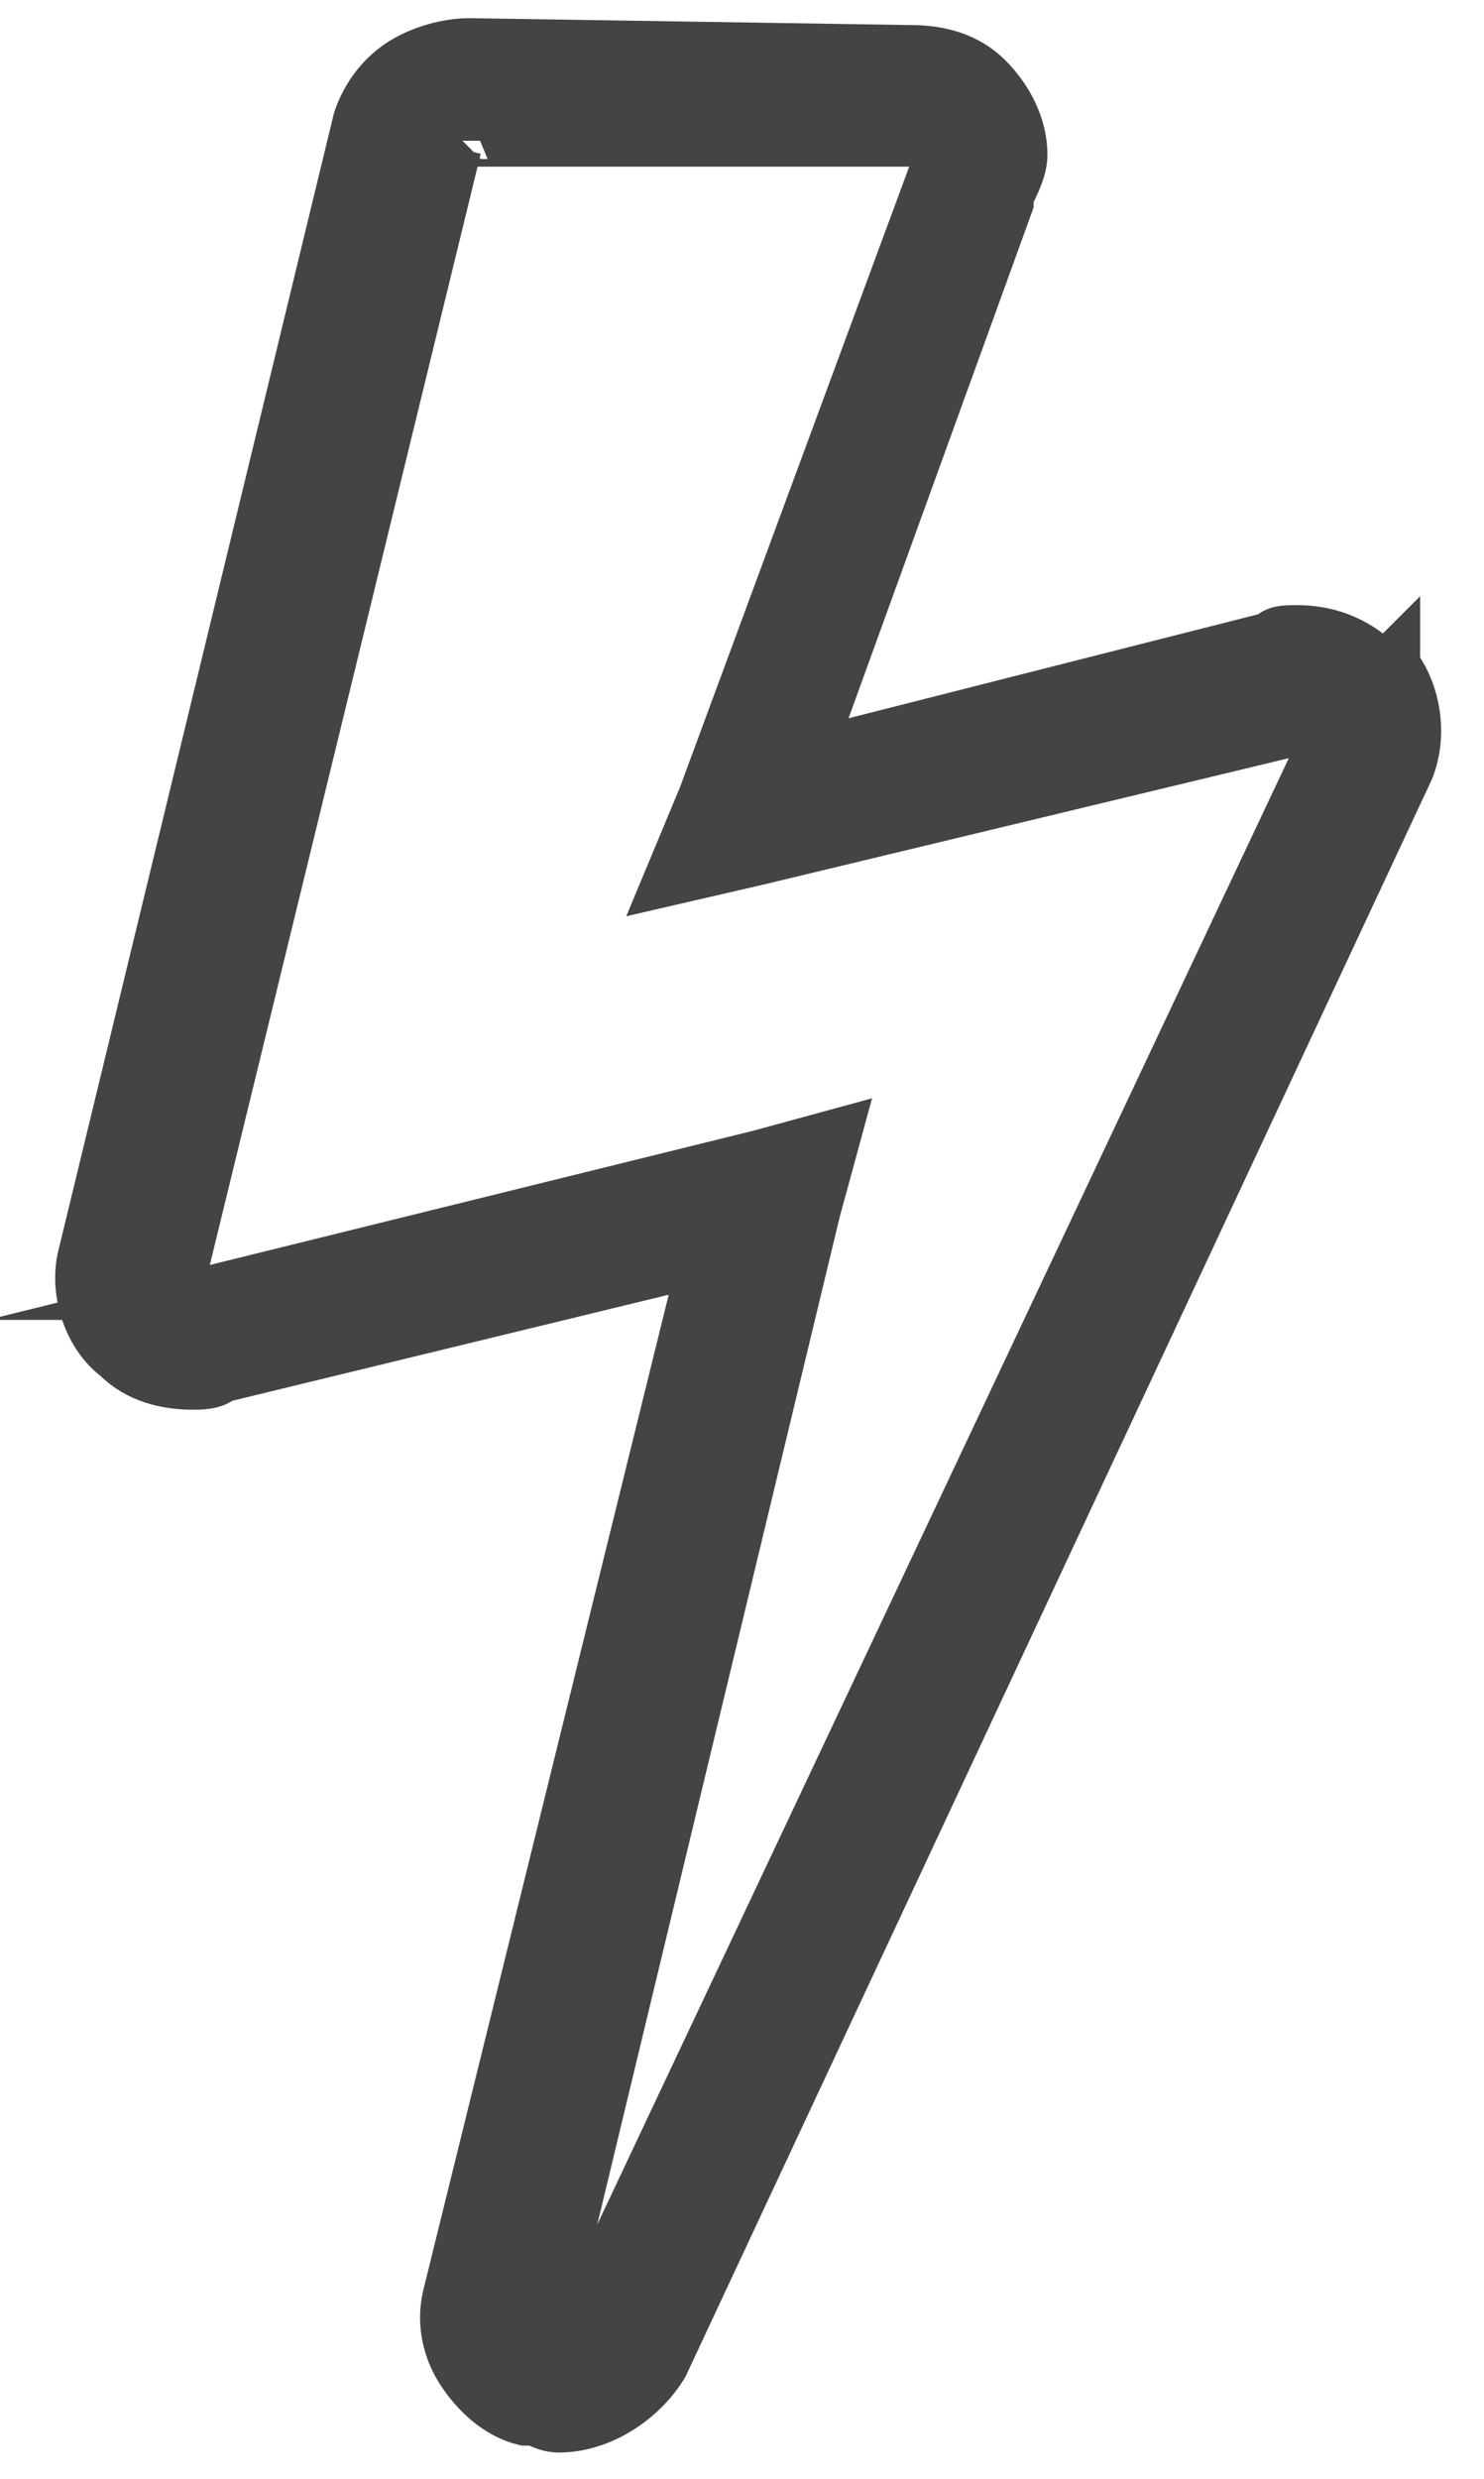 <?xml version="1.0" encoding="utf-8"?>
<!-- Generator: Adobe Illustrator 26.5.0, SVG Export Plug-In . SVG Version: 6.00 Build 0)  -->
<svg version="1.1"
	 id="svg4197" xmlns:sodipodi="http://sodipodi.sourceforge.net/DTD/sodipodi-0.dtd" xmlns:svg="http://www.w3.org/2000/svg" xmlns:inkscape="http://www.inkscape.org/namespaces/inkscape" xmlns:cc="http://creativecommons.org/ns#" xmlns:dc="http://purl.org/dc/elements/1.1/" xmlns:rdf="http://www.w3.org/1999/02/22-rdf-syntax-ns#" inkscape:version="0.48.4 r9939" sodipodi:docname="weathericons.svg"
	 xmlns="http://www.w3.org/2000/svg" xmlns:xlink="http://www.w3.org/1999/xlink" x="0px" y="0px" viewBox="0 0 21.5 35.9"
	 style="enable-background:new 0 0 21.5 35.9;" xml:space="preserve">
<style type="text/css">
	.st0{fill:#444444;stroke:#444444;stroke-width:0.75;stroke-miterlimit:10;}
</style>
<sodipodi:namedview  bordercolor="#666666" borderopacity="1.0" id="base" inkscape:current-layer="layer1" inkscape:cx="548.58925" inkscape:cy="301.36184" inkscape:document-units="px" inkscape:guide-bbox="true" inkscape:pageopacity="0.0" inkscape:pageshadow="2" inkscape:window-height="751" inkscape:window-maximized="1" inkscape:window-width="1280" inkscape:window-x="0" inkscape:window-y="0" inkscape:zoom="1" pagecolor="#ffffff" showgrid="false" showguides="true">
	<inkscape:grid  empspacing="5" enabled="true" id="grid4008" snapvisiblegridlinesonly="true" type="xygrid" visible="true">
		</inkscape:grid>
</sodipodi:namedview>
<g id="layer1" transform="translate(0,-432.362)" inkscape:groupmode="layer" inkscape:label="Layer 1">
	<path id="path4253" inkscape:connector-curvature="0" class="st0" d="M6.8,433c-0.3,0-0.7,0.1-1,0.3c-0.3,0.2-0.5,0.5-0.6,0.8v0
		l-4,16.5v0c-0.1,0.5,0.1,1.1,0.5,1.4c0.3,0.3,0.7,0.4,1.1,0.4c0.1,0,0.3,0,0.4-0.1h0l7-1.7l-3.7,15c0,0,0,0,0,0
		c-0.1,0.4,0,0.8,0.2,1.1c0.2,0.3,0.5,0.6,0.9,0.7h0h0.1c0.1,0,0.2,0.1,0.4,0.1c0.6,0,1.2-0.4,1.5-0.9v0l10.8-23.1
		c0.2-0.5,0.1-1.1-0.2-1.5c0,0,0-0.1,0-0.1l-0.2,0.2L20,442c-0.3-0.3-0.7-0.5-1.2-0.5c-0.2,0-0.3,0-0.4,0.1l-6.7,1.7l2.9-8
		c0,0,0,0,0-0.1c0.1-0.2,0.2-0.4,0.2-0.6c0-0.4-0.2-0.8-0.5-1.1c-0.3-0.3-0.7-0.4-1.1-0.4L6.8,433L6.8,433z M6.8,434.4h6.6
		c0.1,0,0.1,0,0.2,0.1c0.1,0.1,0,0,0,0.1c0,0,0,0,0,0v0.1l0,0l-3.4,9.2l-0.5,1.2l1.3-0.3l7.9-1.9c0.1,0,0.1,0,0.1,0
		c0.1,0,0.1,0,0.2,0.1c0,0,0,0,0,0c0,0,0.1,0,0,0.1L8.3,466.2c0,0,0,0,0,0c0,0.1,0,0.1-0.2,0.1c0,0-0.1,0-0.1,0c0,0,0,0-0.1,0
		c0,0,0,0,0-0.1c0,0,0,0,0-0.1l3.9-16.2l0.3-1.1l-1.1,0.3l-8.1,2h0c0.1,0,0,0-0.1,0c-0.1,0-0.1,0-0.2-0.1c-0.1,0,0,0,0-0.1v0l4-16.4
		v0c0,0,0,0,0.1-0.1C6.7,434.4,6.7,434.4,6.8,434.4L6.8,434.4z"/>
</g>
</svg>
